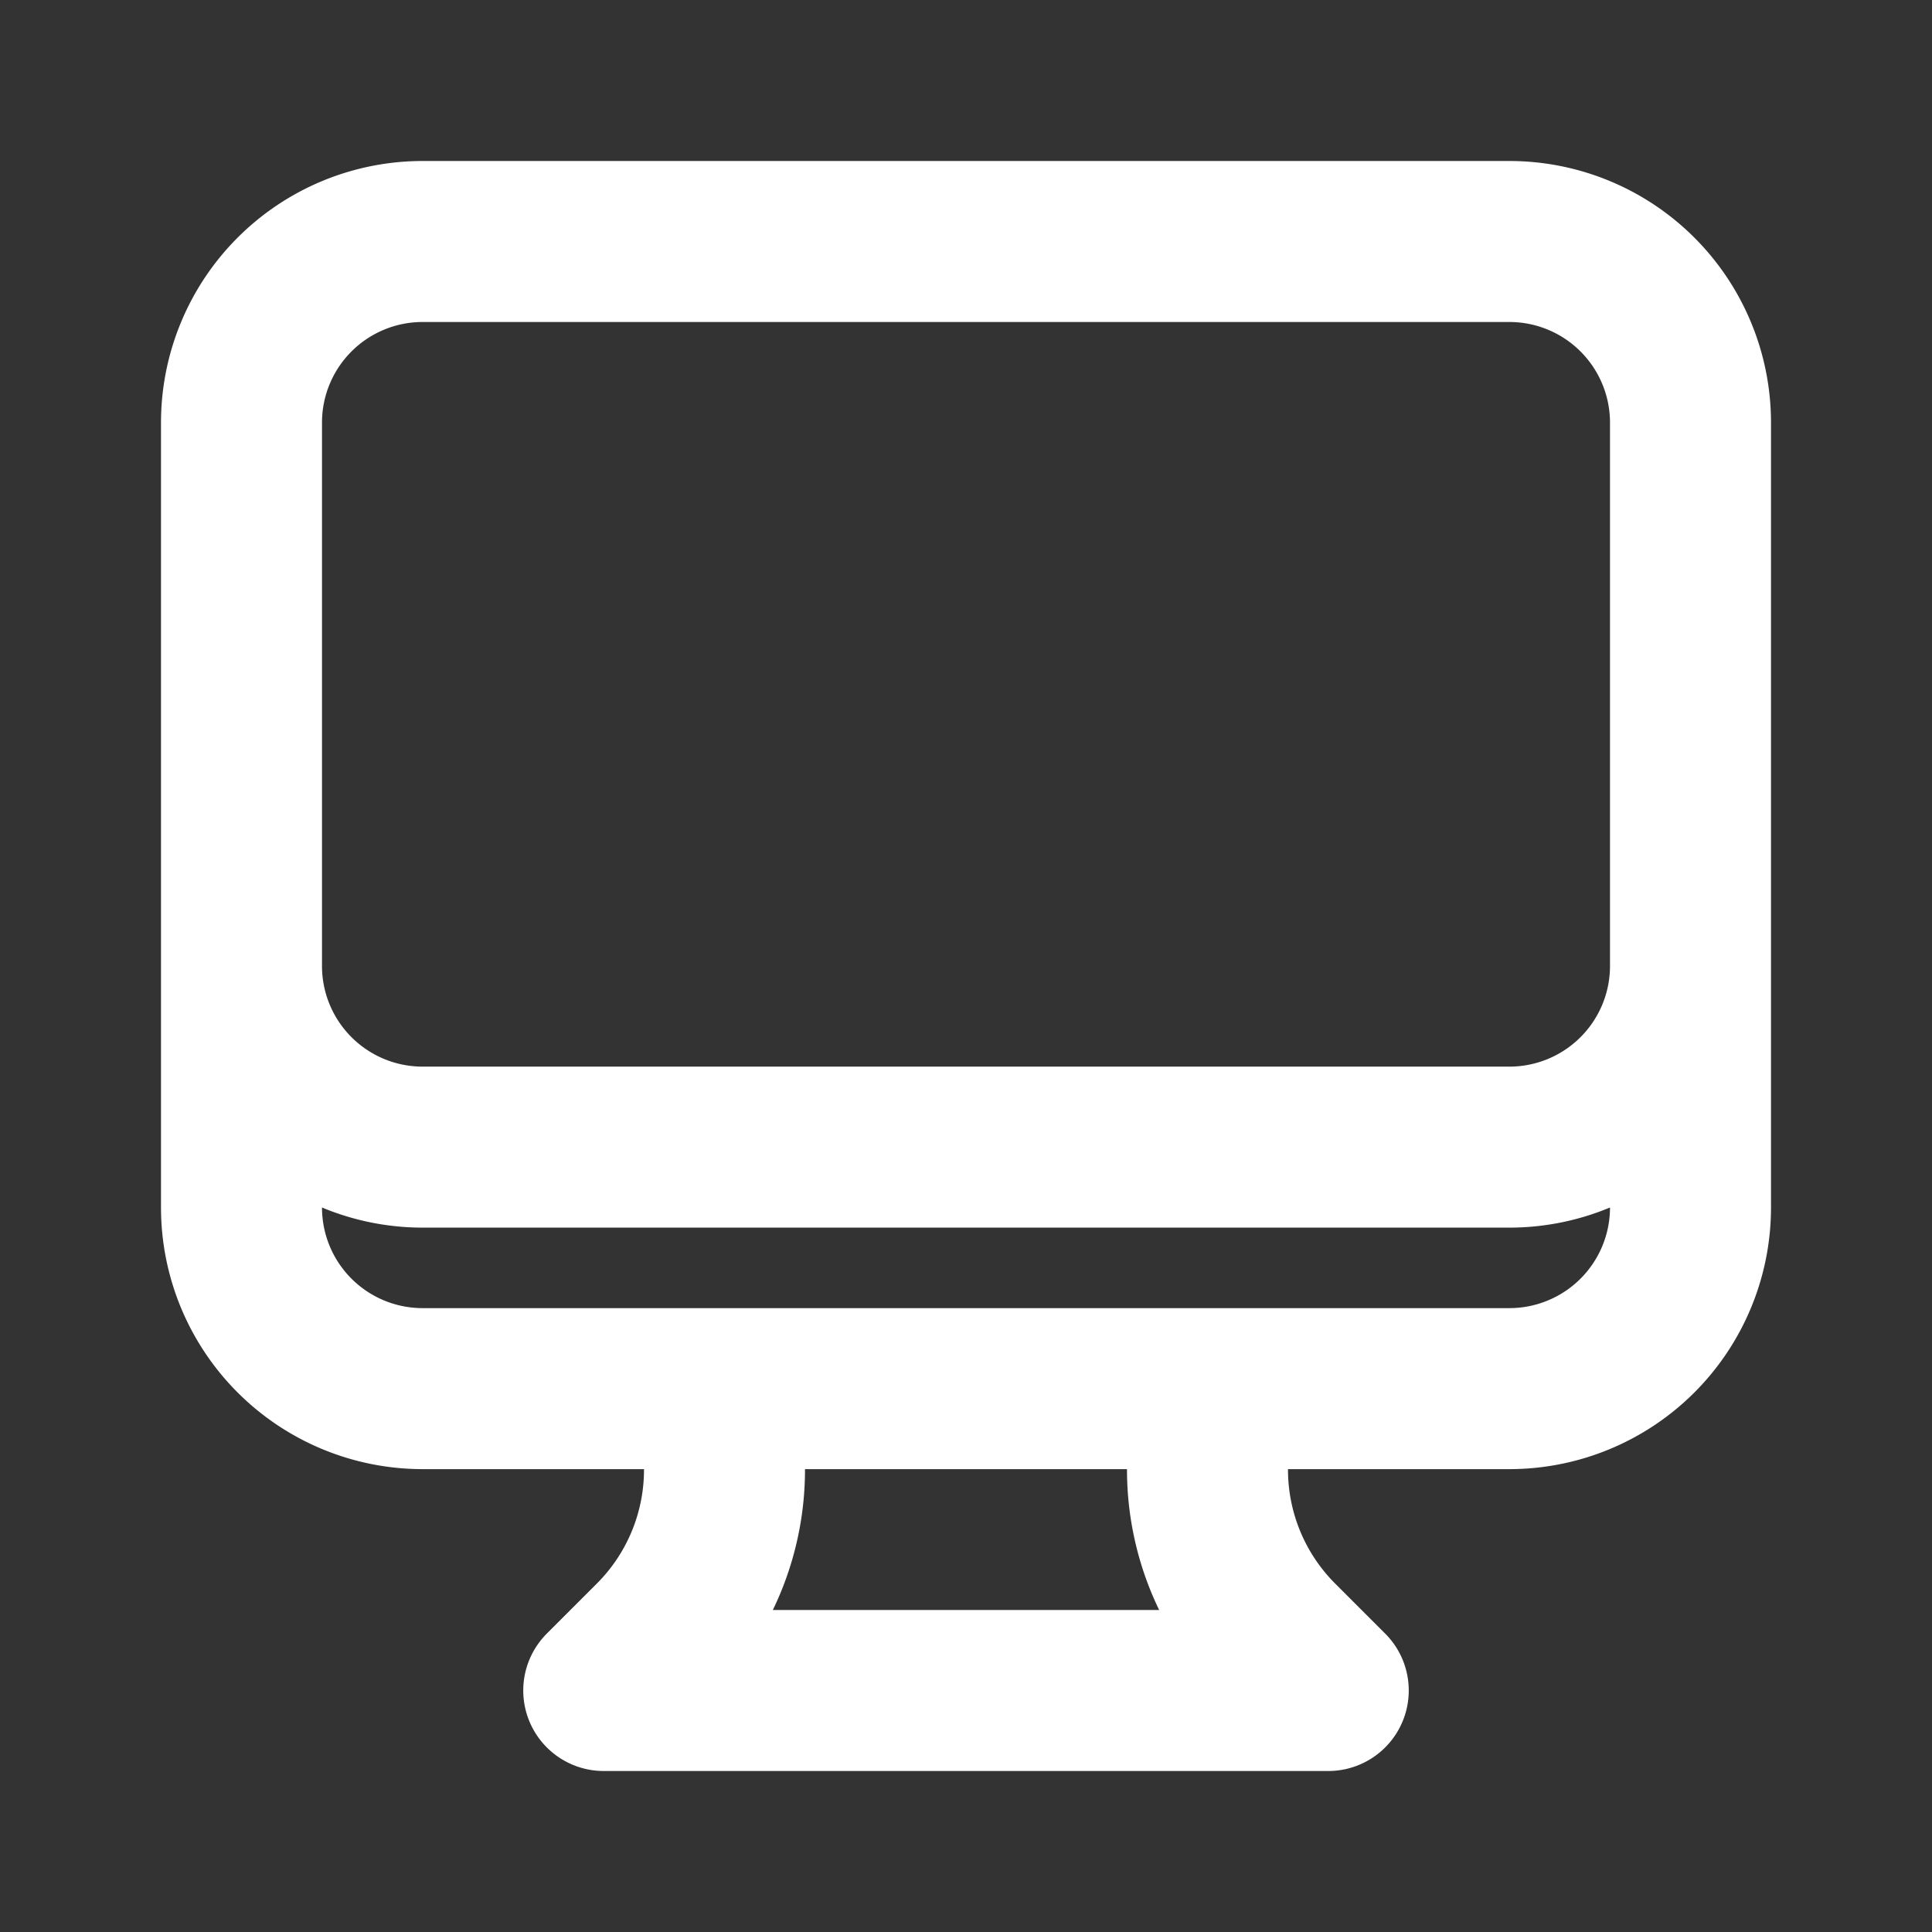 <svg xmlns="http://www.w3.org/2000/svg" fill="none" viewBox="0 0 24 24" stroke-width="2" stroke="#FFFFFF" class="w-6 h-6">
  <rect x="0" y="0" width="24" height="24" fill="#333333" stroke="none"/>
  <path stroke-linecap="round" stroke-linejoin="round" d="M9 17.25v1.007a3 3 0 01-.879 2.122L7.5 21h9l-.621-.621A3 3 0 0115 18.257V17.25m6-12V15a2.25 2.25 0 01-2.25 2.25H5.25A2.25 2.25 0 013 15V5.25m18 0A2.25 2.25 0 0018.75 3H5.25A2.25 2.25 0 003 5.25m18 0V12a2.25 2.25 0 01-2.25 2.25H5.25A2.25 2.25 0 013 12V5.25" />
</svg>
